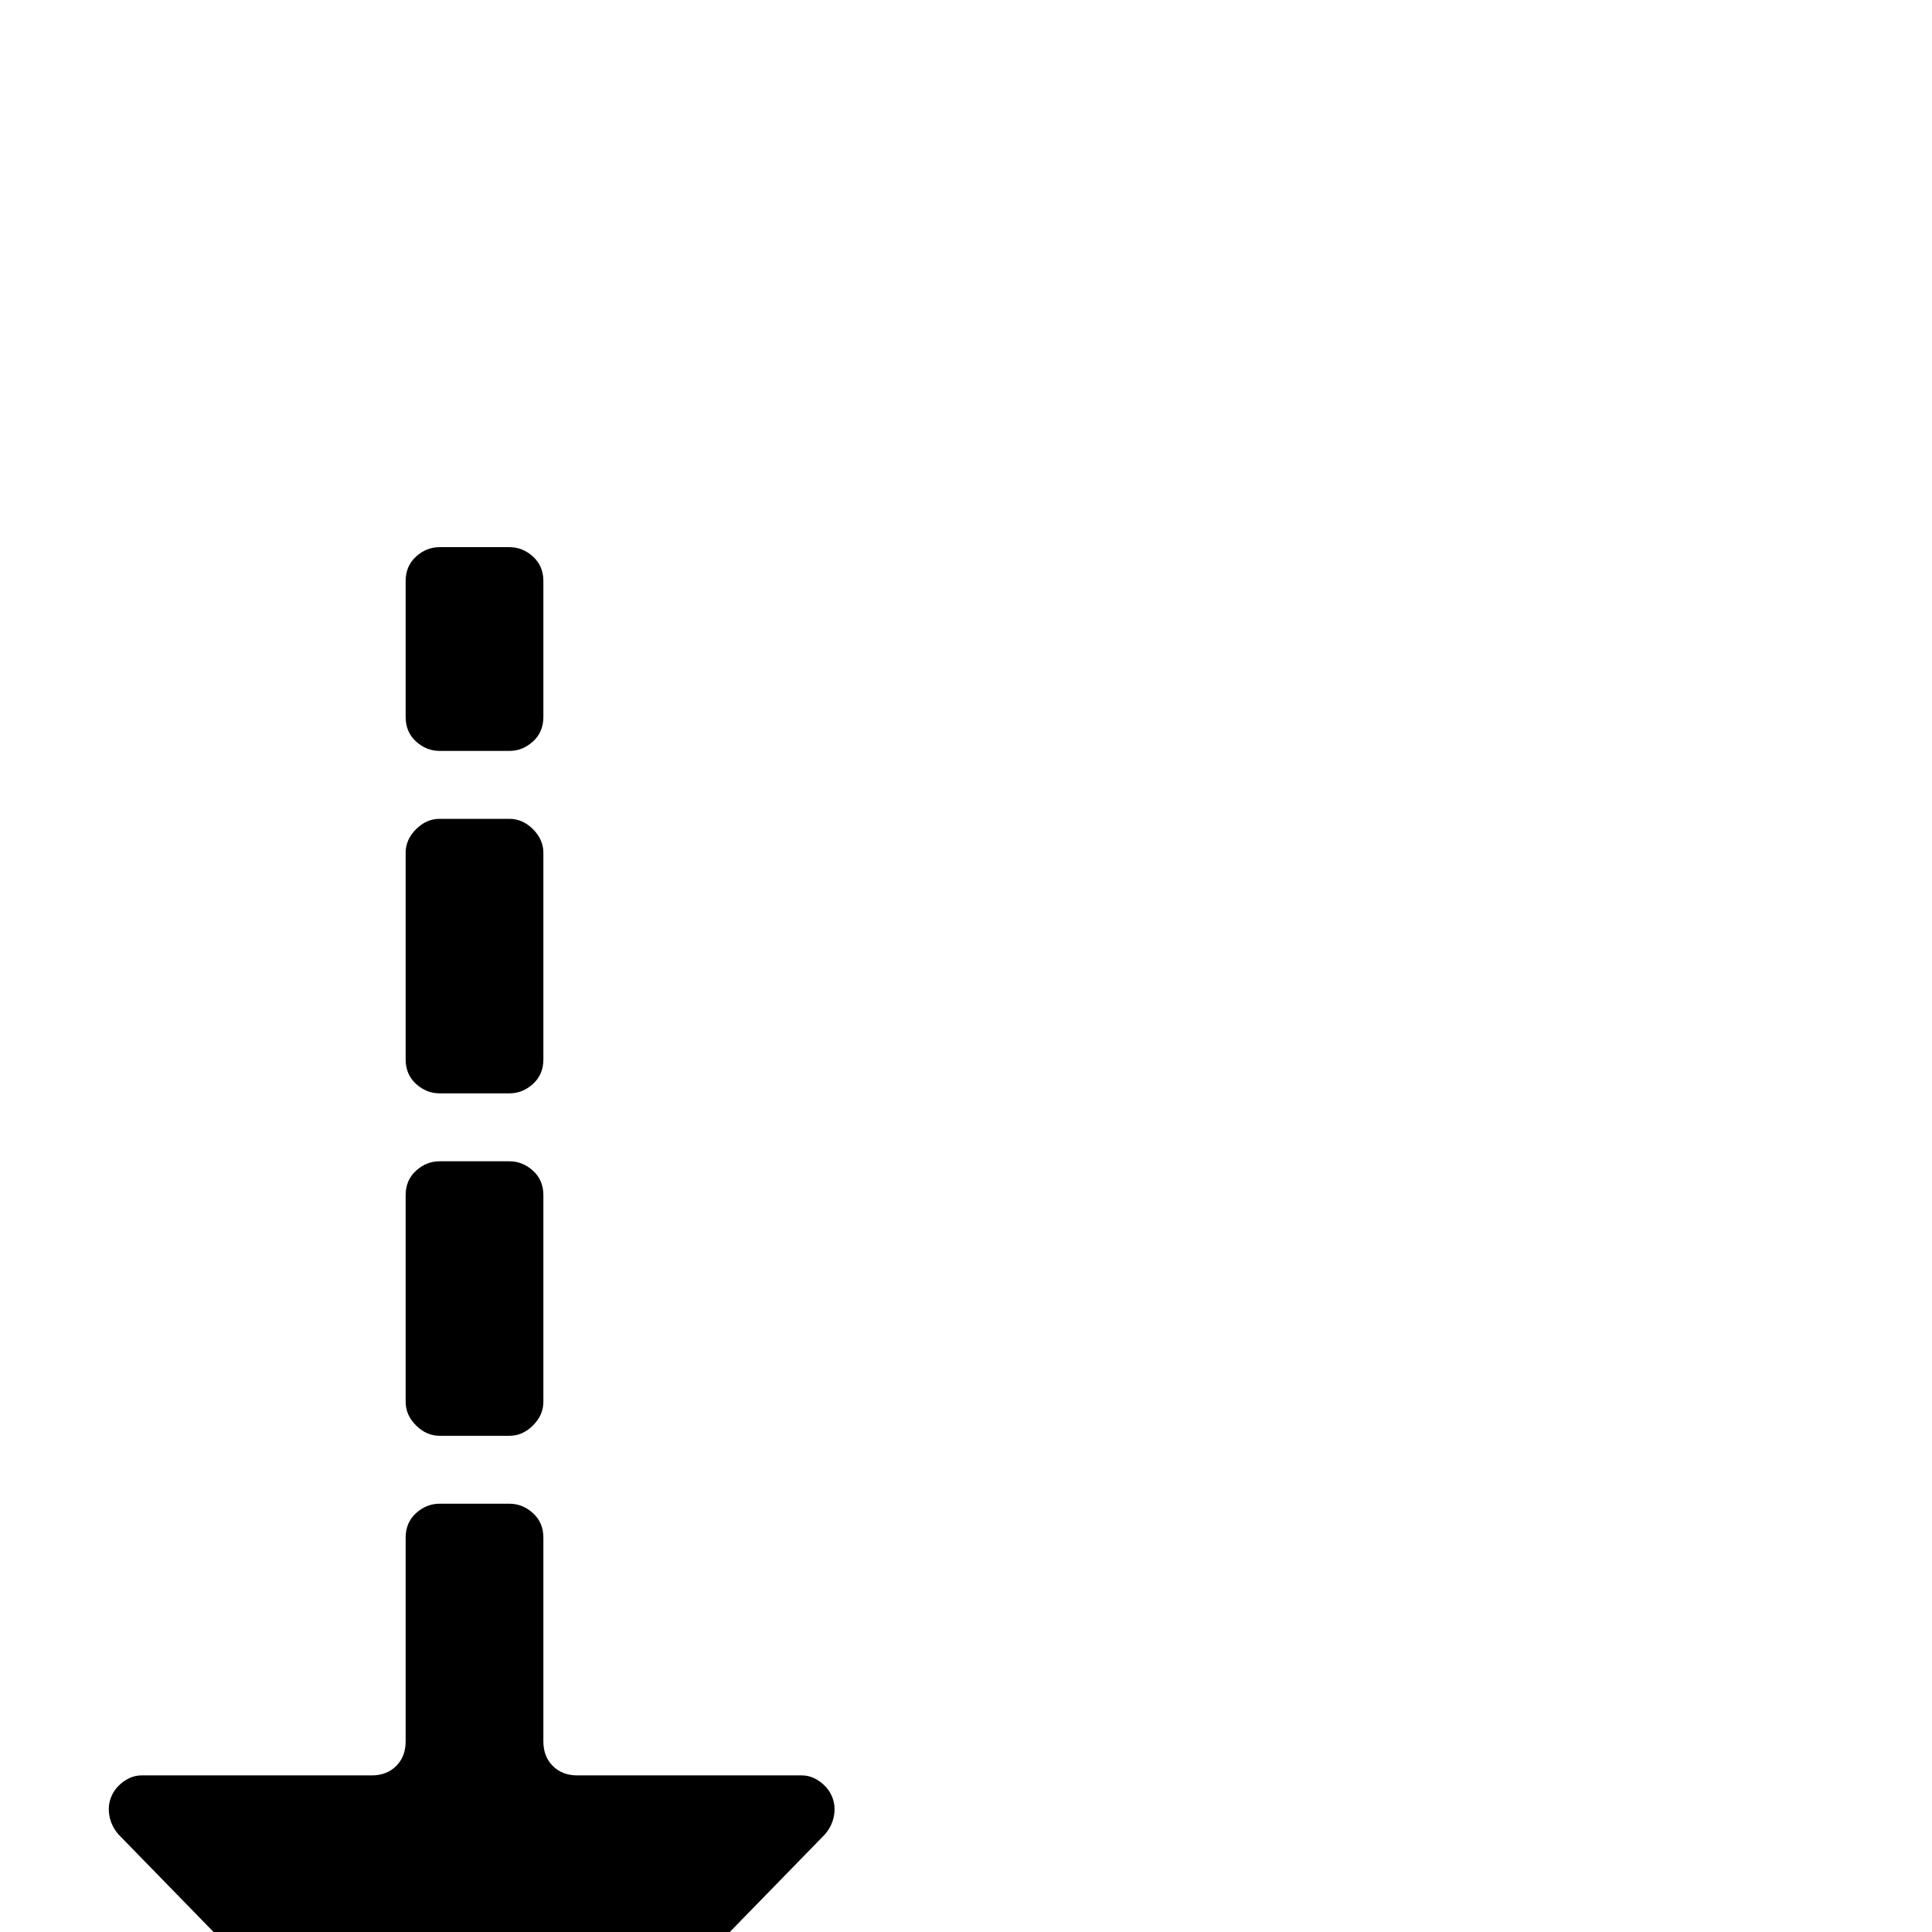<?xml version="1.0" standalone="no"?>
<!DOCTYPE svg PUBLIC "-//W3C//DTD SVG 1.1//EN" "http://www.w3.org/Graphics/SVG/1.1/DTD/svg11.dtd" >
<svg xmlns="http://www.w3.org/2000/svg" xmlns:xlink="http://www.w3.org/1999/xlink" version="1.1" viewBox="0 -410 2048 2048">
  <g transform="matrix(1 0 0 -1 0 1638)">
   <path fill="currentColor"
d="M576 202q0 -16 10 -26t26 -10h238q10 0 19 -6.5t13 -16t2 -20.5t-10 -20l-348 -357q-12 -11 -26 -11t-26 11l-348 357q-8 9 -10 20t2 20.5t13 16t19 6.5h244q16 0 26 10t10 26v216q0 16 11 26t25 10h74q14 0 25 -10t11 -26v-216zM540 817q14 0 25 -10t11 -26v-219
q0 -14 -11 -25t-25 -11h-74q-14 0 -25 11t-11 25v219q0 16 11 26t25 10h74zM540 1180q14 0 25 -11t11 -25v-219q0 -16 -11 -26t-25 -10h-74q-14 0 -25 10t-11 26v219q0 14 11 25t25 11h74zM540 1468q14 0 25 -10t11 -26v-144q0 -16 -11 -26t-25 -10h-74q-14 0 -25 10t-11 26
v144q0 16 11 26t25 10h74z" />
  </g>

</svg>
